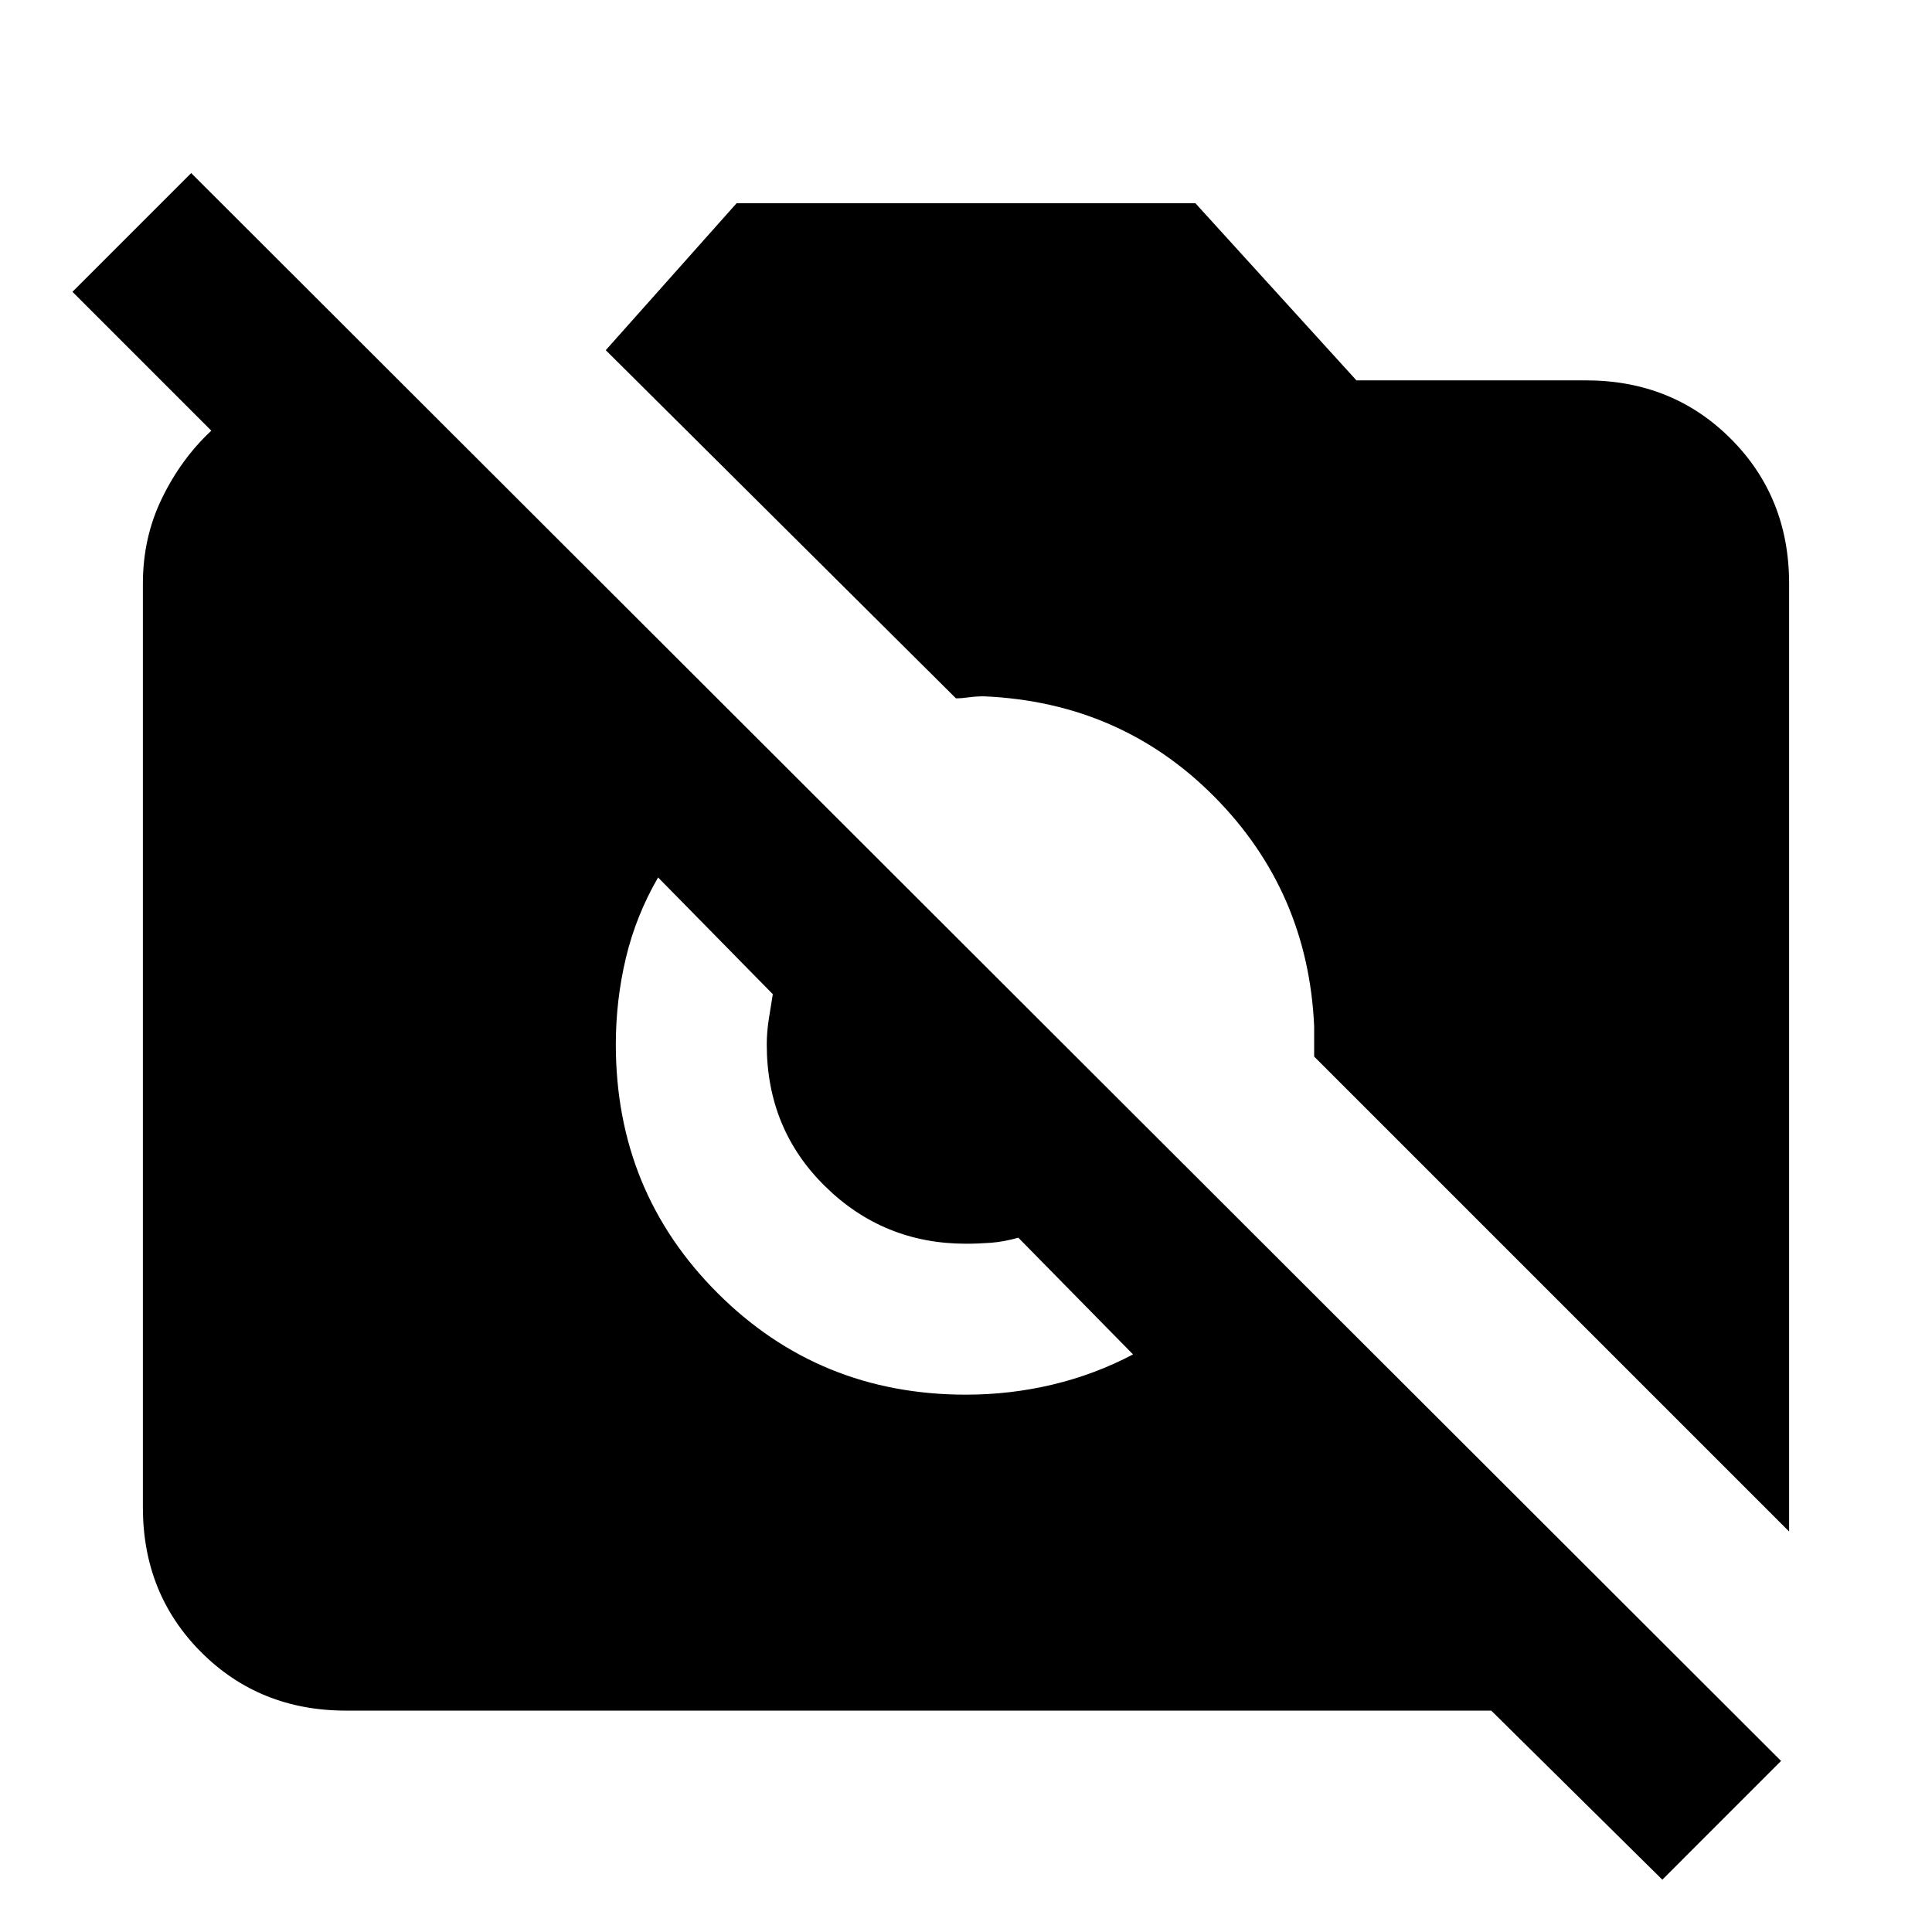 <svg xmlns="http://www.w3.org/2000/svg" height="24" width="24"><path d="M20.65 23.35 18.525 21.25H4.3Q3.225 21.25 2.5 20.525Q1.775 19.8 1.775 18.725V7.25Q1.775 6.675 2.013 6.188Q2.25 5.7 2.625 5.35L0.9 3.625L2.375 2.15L22.125 21.875ZM22.225 19.025 16.325 13.125Q16.325 13.025 16.325 12.95Q16.325 12.875 16.325 12.75Q16.25 11.075 15.088 9.9Q13.925 8.725 12.225 8.65Q12.125 8.65 12.038 8.662Q11.95 8.675 11.875 8.675L7.525 4.35L9.15 2.525H14.85L16.85 4.725H19.7Q20.775 4.725 21.5 5.45Q22.225 6.175 22.225 7.25ZM12 17.325Q12.55 17.325 13.075 17.2Q13.6 17.075 14.075 16.825L12.65 15.375Q12.475 15.425 12.312 15.438Q12.15 15.45 12 15.45Q10.975 15.45 10.25 14.737Q9.525 14.025 9.525 12.975Q9.525 12.825 9.55 12.662Q9.575 12.5 9.6 12.35L8.175 10.9Q7.9 11.375 7.775 11.9Q7.65 12.425 7.65 12.975Q7.65 14.8 8.913 16.062Q10.175 17.325 12 17.325Z"/></svg>
